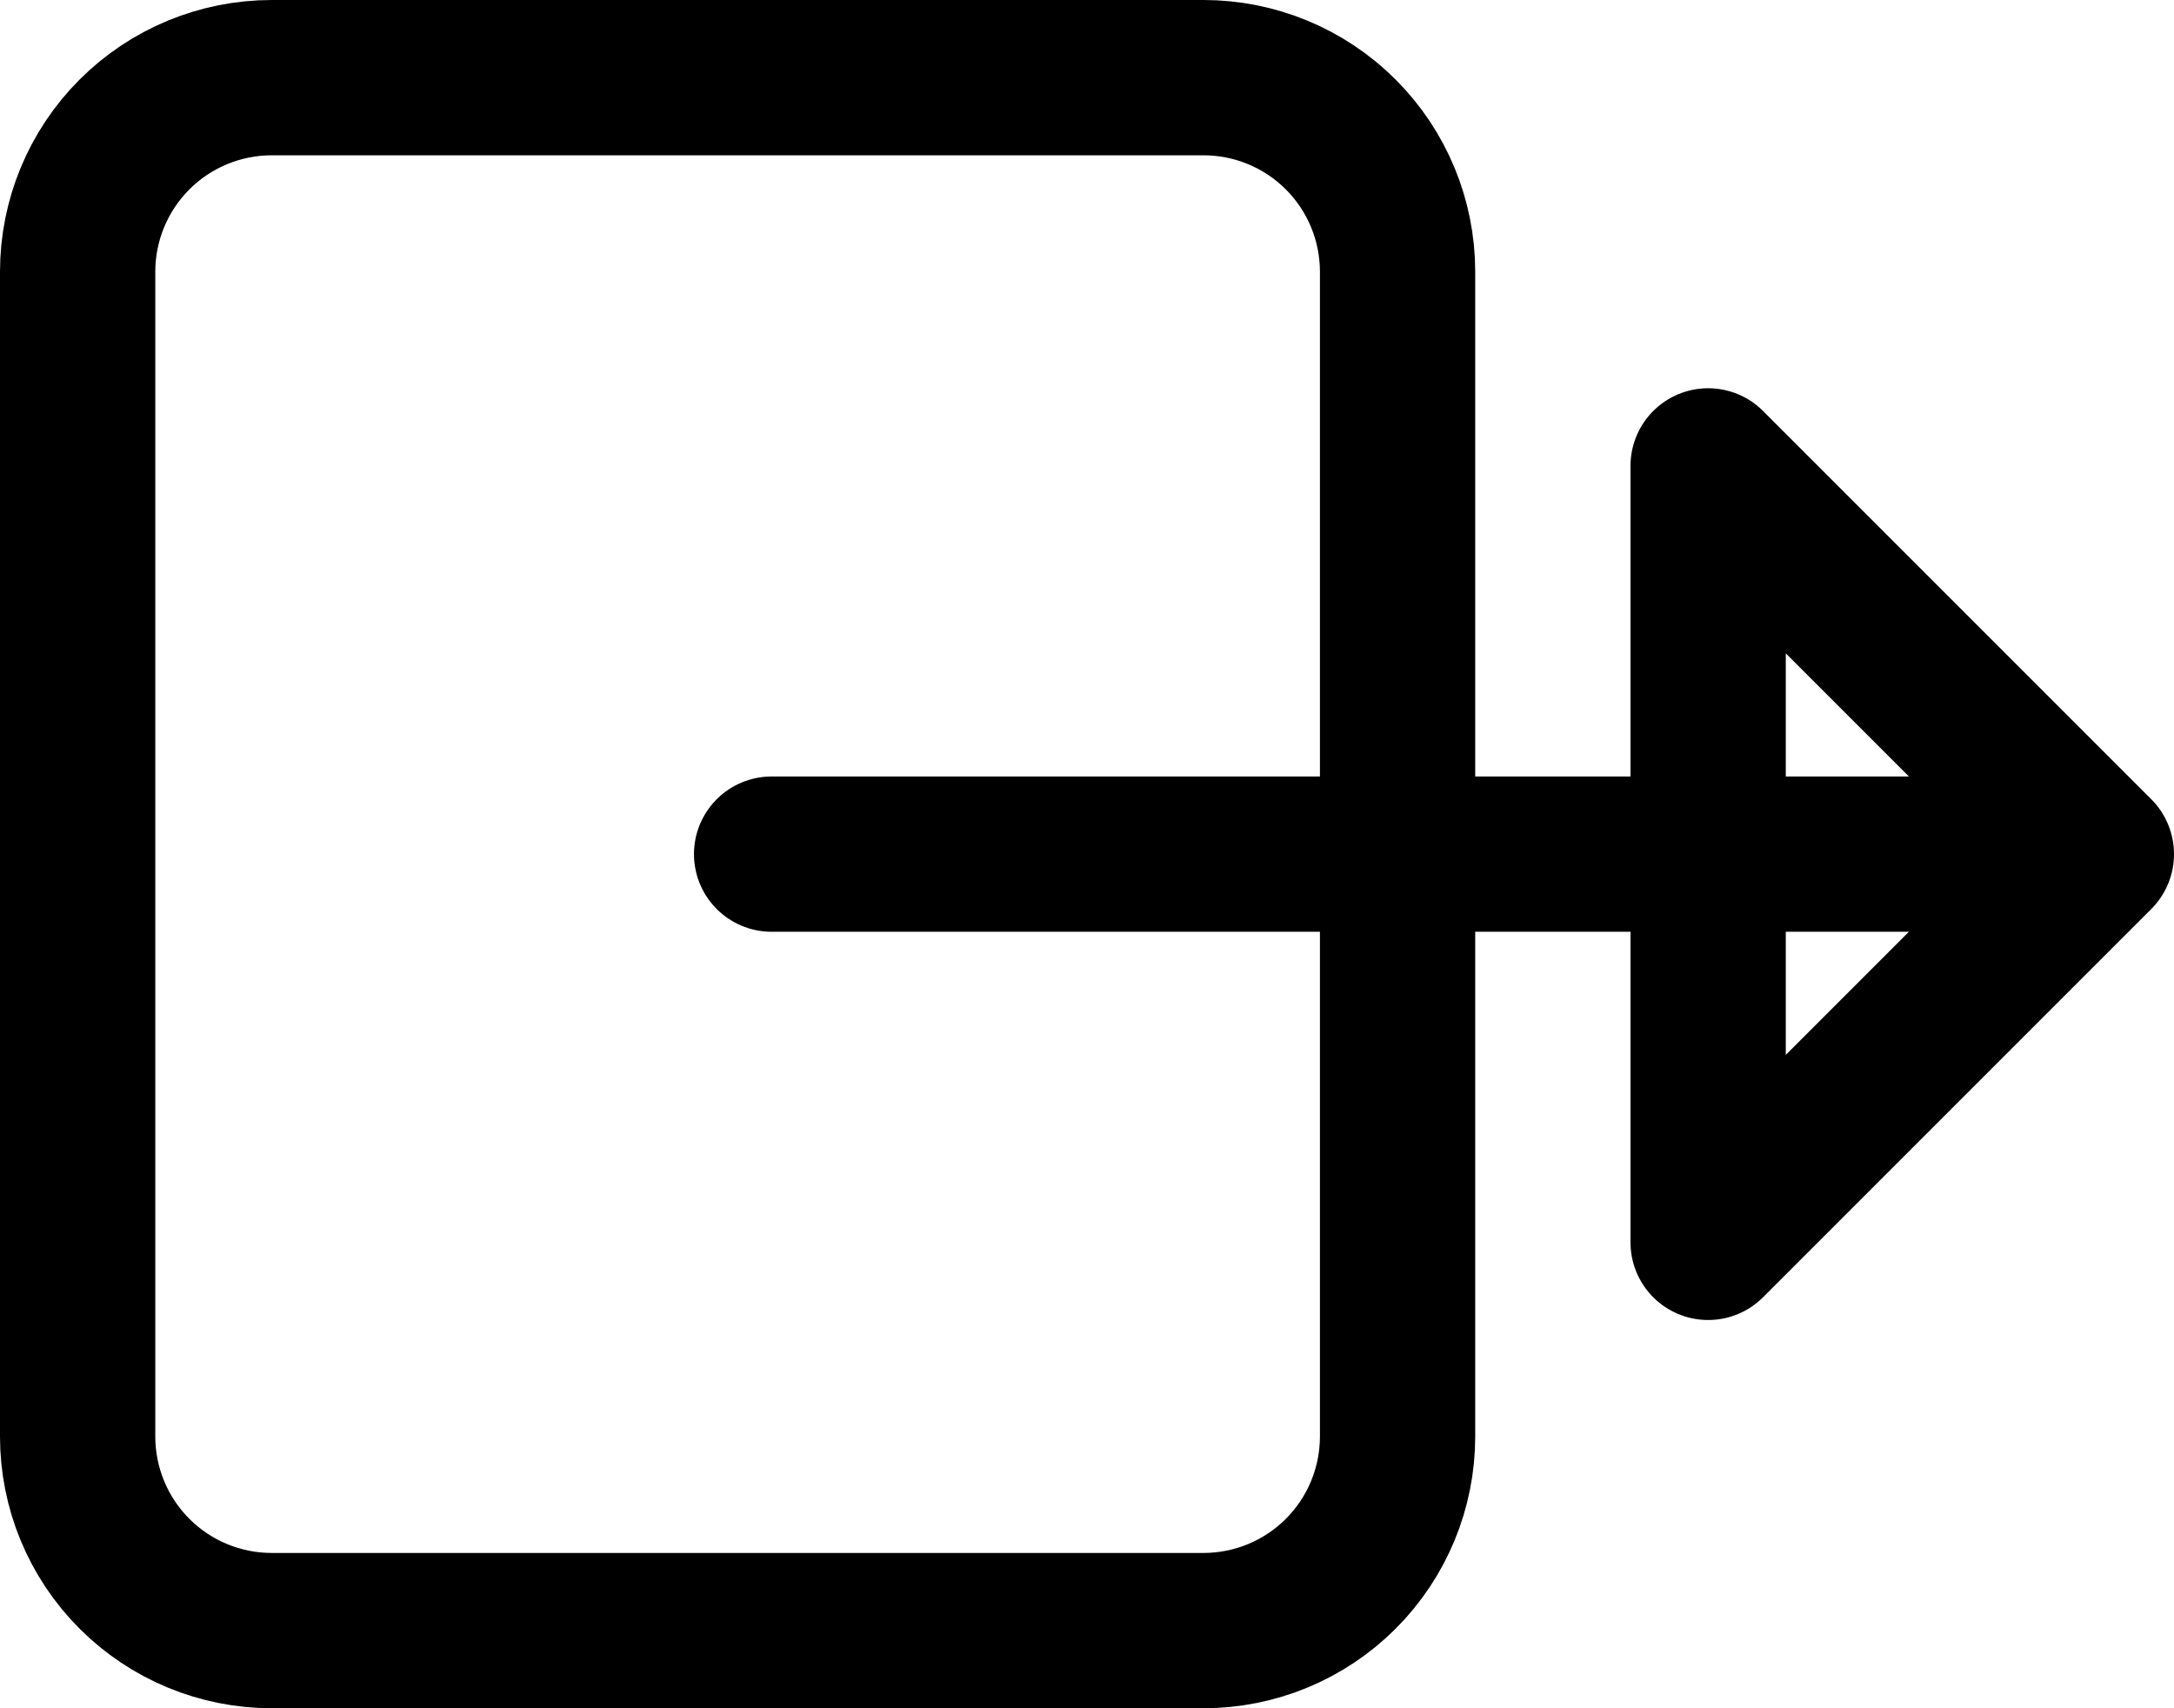 <svg width="28" height="22" viewBox="0 0 28 22" fill="none" xmlns="http://www.w3.org/2000/svg">
<path d="M9.938 11H27M18 6V3.5C18 2.837 17.737 2.201 17.268 1.732C16.799 1.263 16.163 1 15.5 1H3.5C2.837 1 2.201 1.263 1.732 1.732C1.263 2.201 1 2.837 1 3.5V18.5C1 19.163 1.263 19.799 1.732 20.268C2.201 20.737 2.837 21 3.5 21H15.5C16.163 21 16.799 20.737 17.268 20.268C17.737 19.799 18 19.163 18 18.5V16V6ZM22 6L27 11L22 16V6Z" stroke="black" stroke-width="2" stroke-linecap="round" stroke-linejoin="round"/>
</svg>
